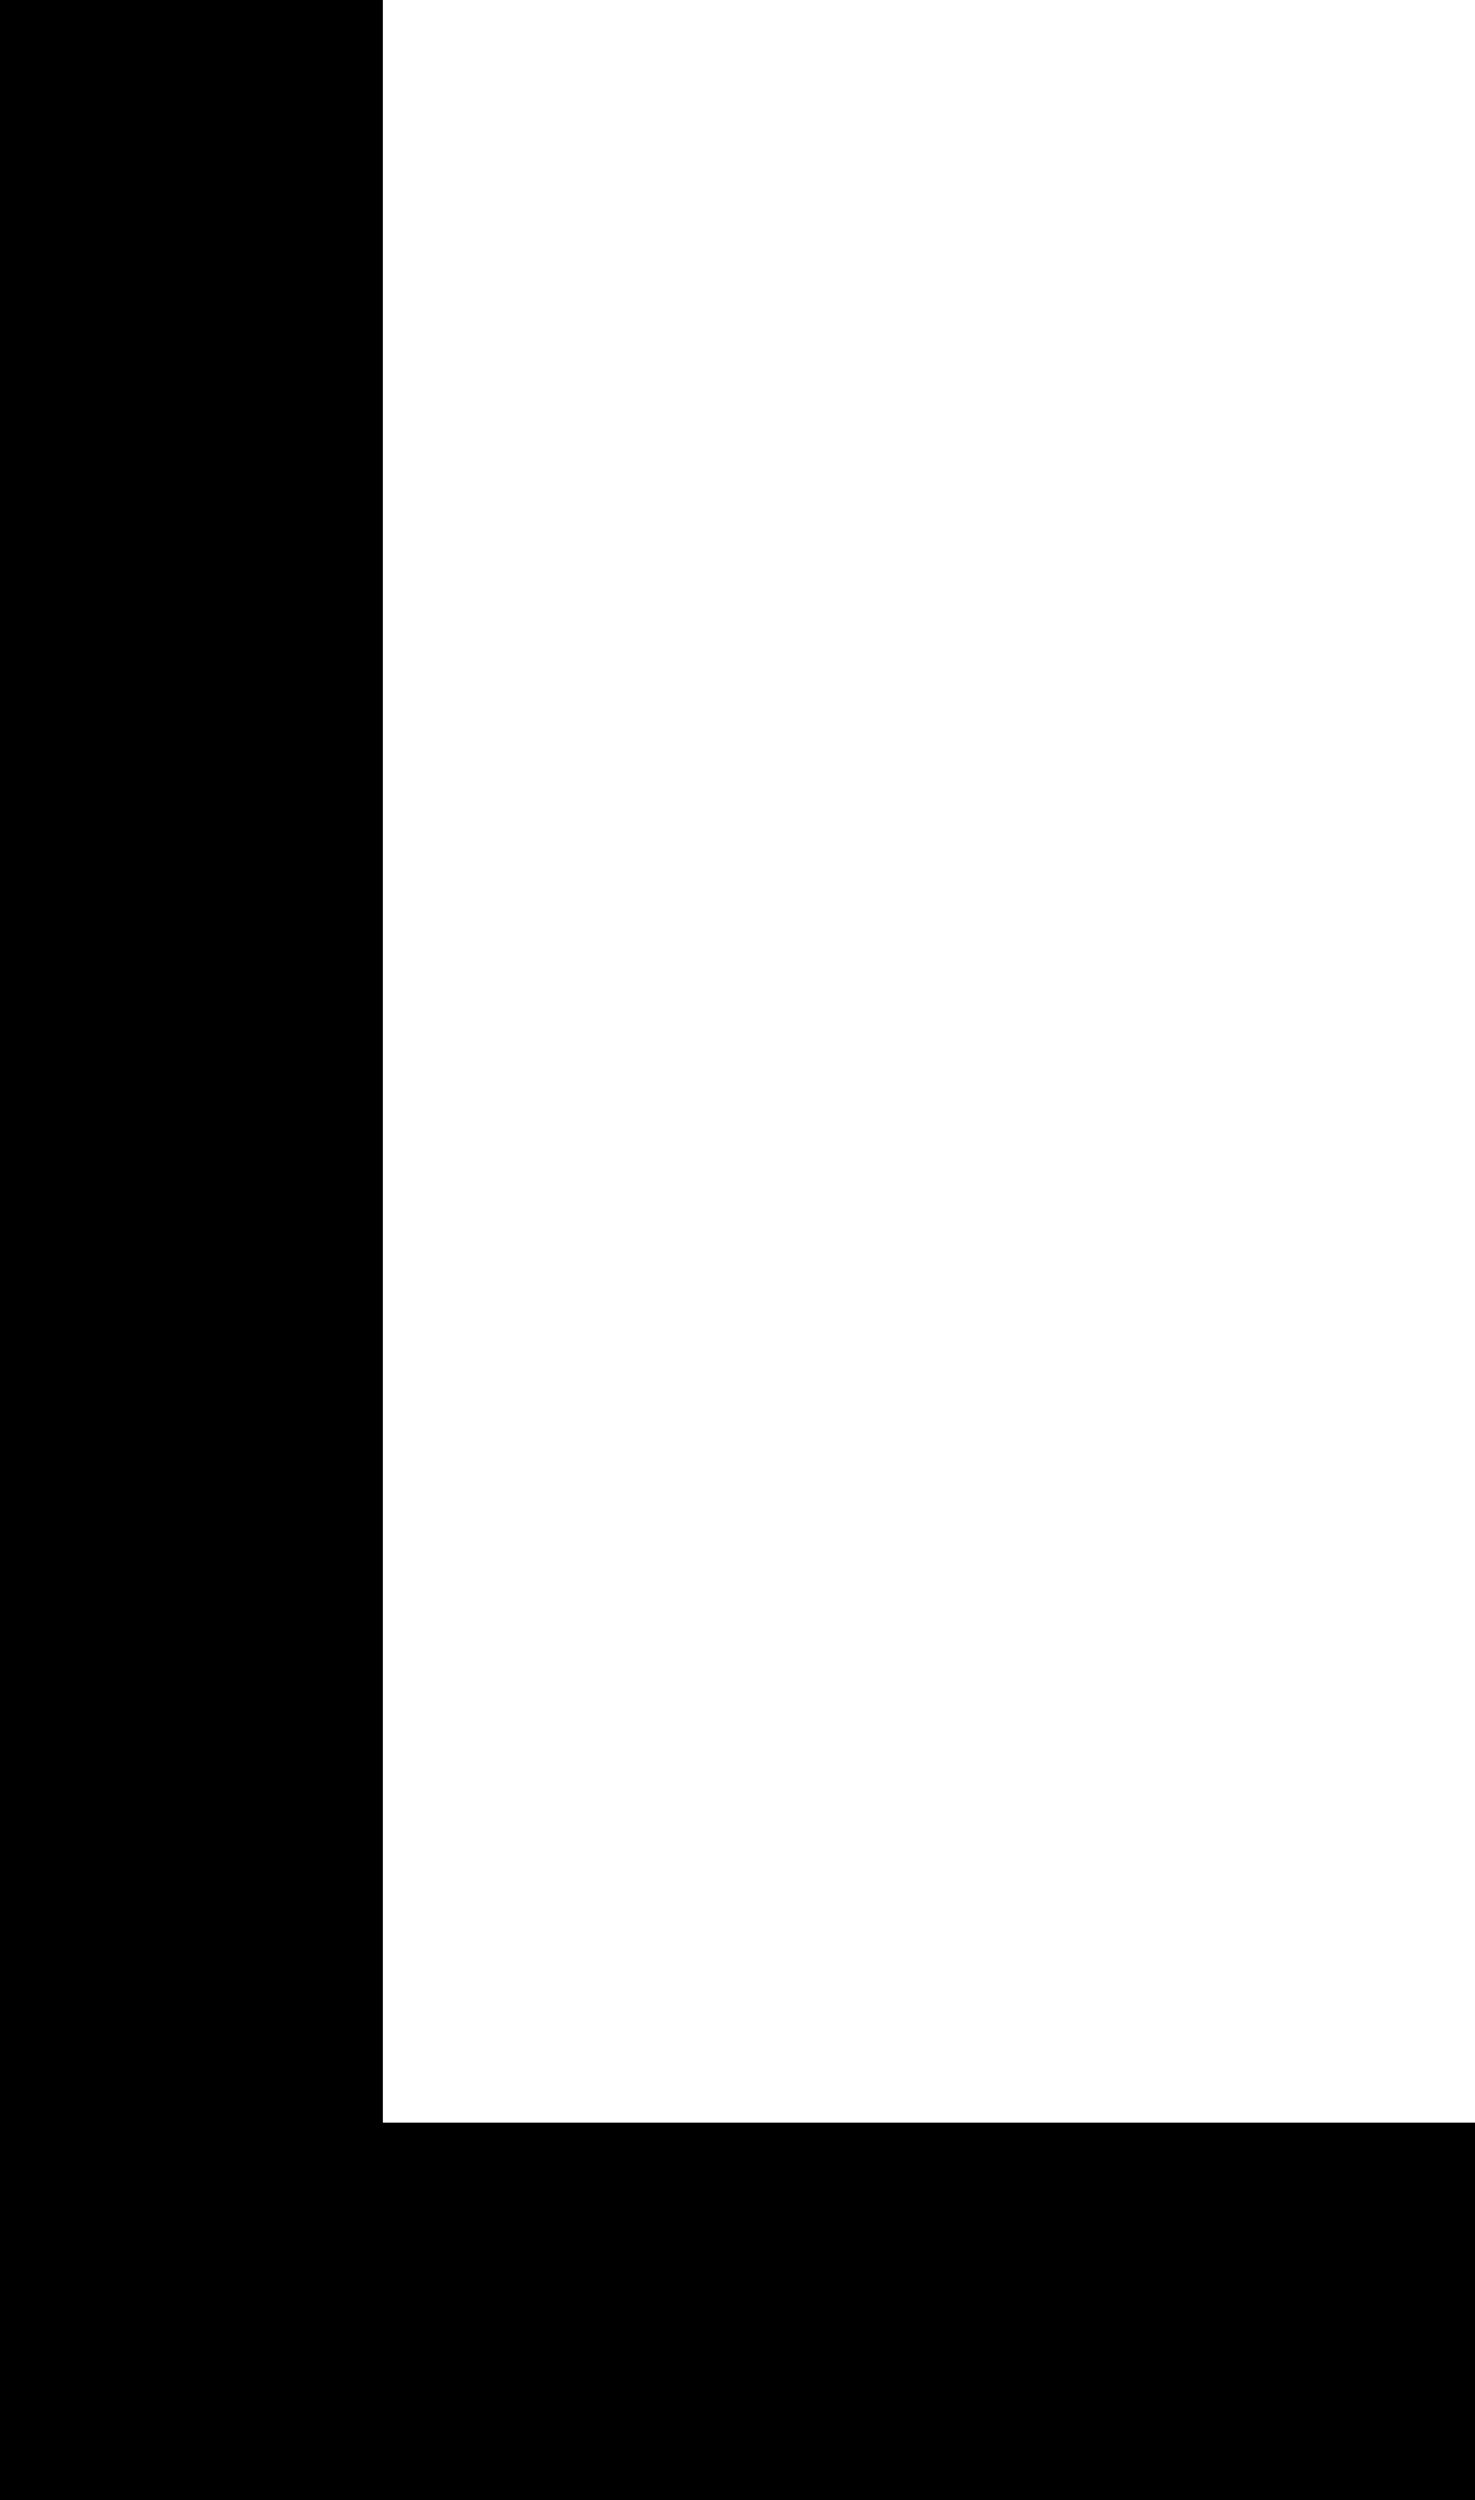 <?xml version="1.0" encoding="utf-8"?>
<!-- Generator: Adobe Illustrator 23.0.1, SVG Export Plug-In . SVG Version: 6.00 Build 0)  -->
<svg version="1.1" id="Ebene_1" xmlns="http://www.w3.org/2000/svg" xmlns:xlink="http://www.w3.org/1999/xlink" x="0px" y="0px"
	 viewBox="0 0 83.6 141.7" style="enable-background:new 0 0 83.6 141.7;" xml:space="preserve">
<polygon points="0,0 0,141.7 83.6,141.7 83.6,120.3 21.7,120.3 21.7,0 "/>
</svg>
